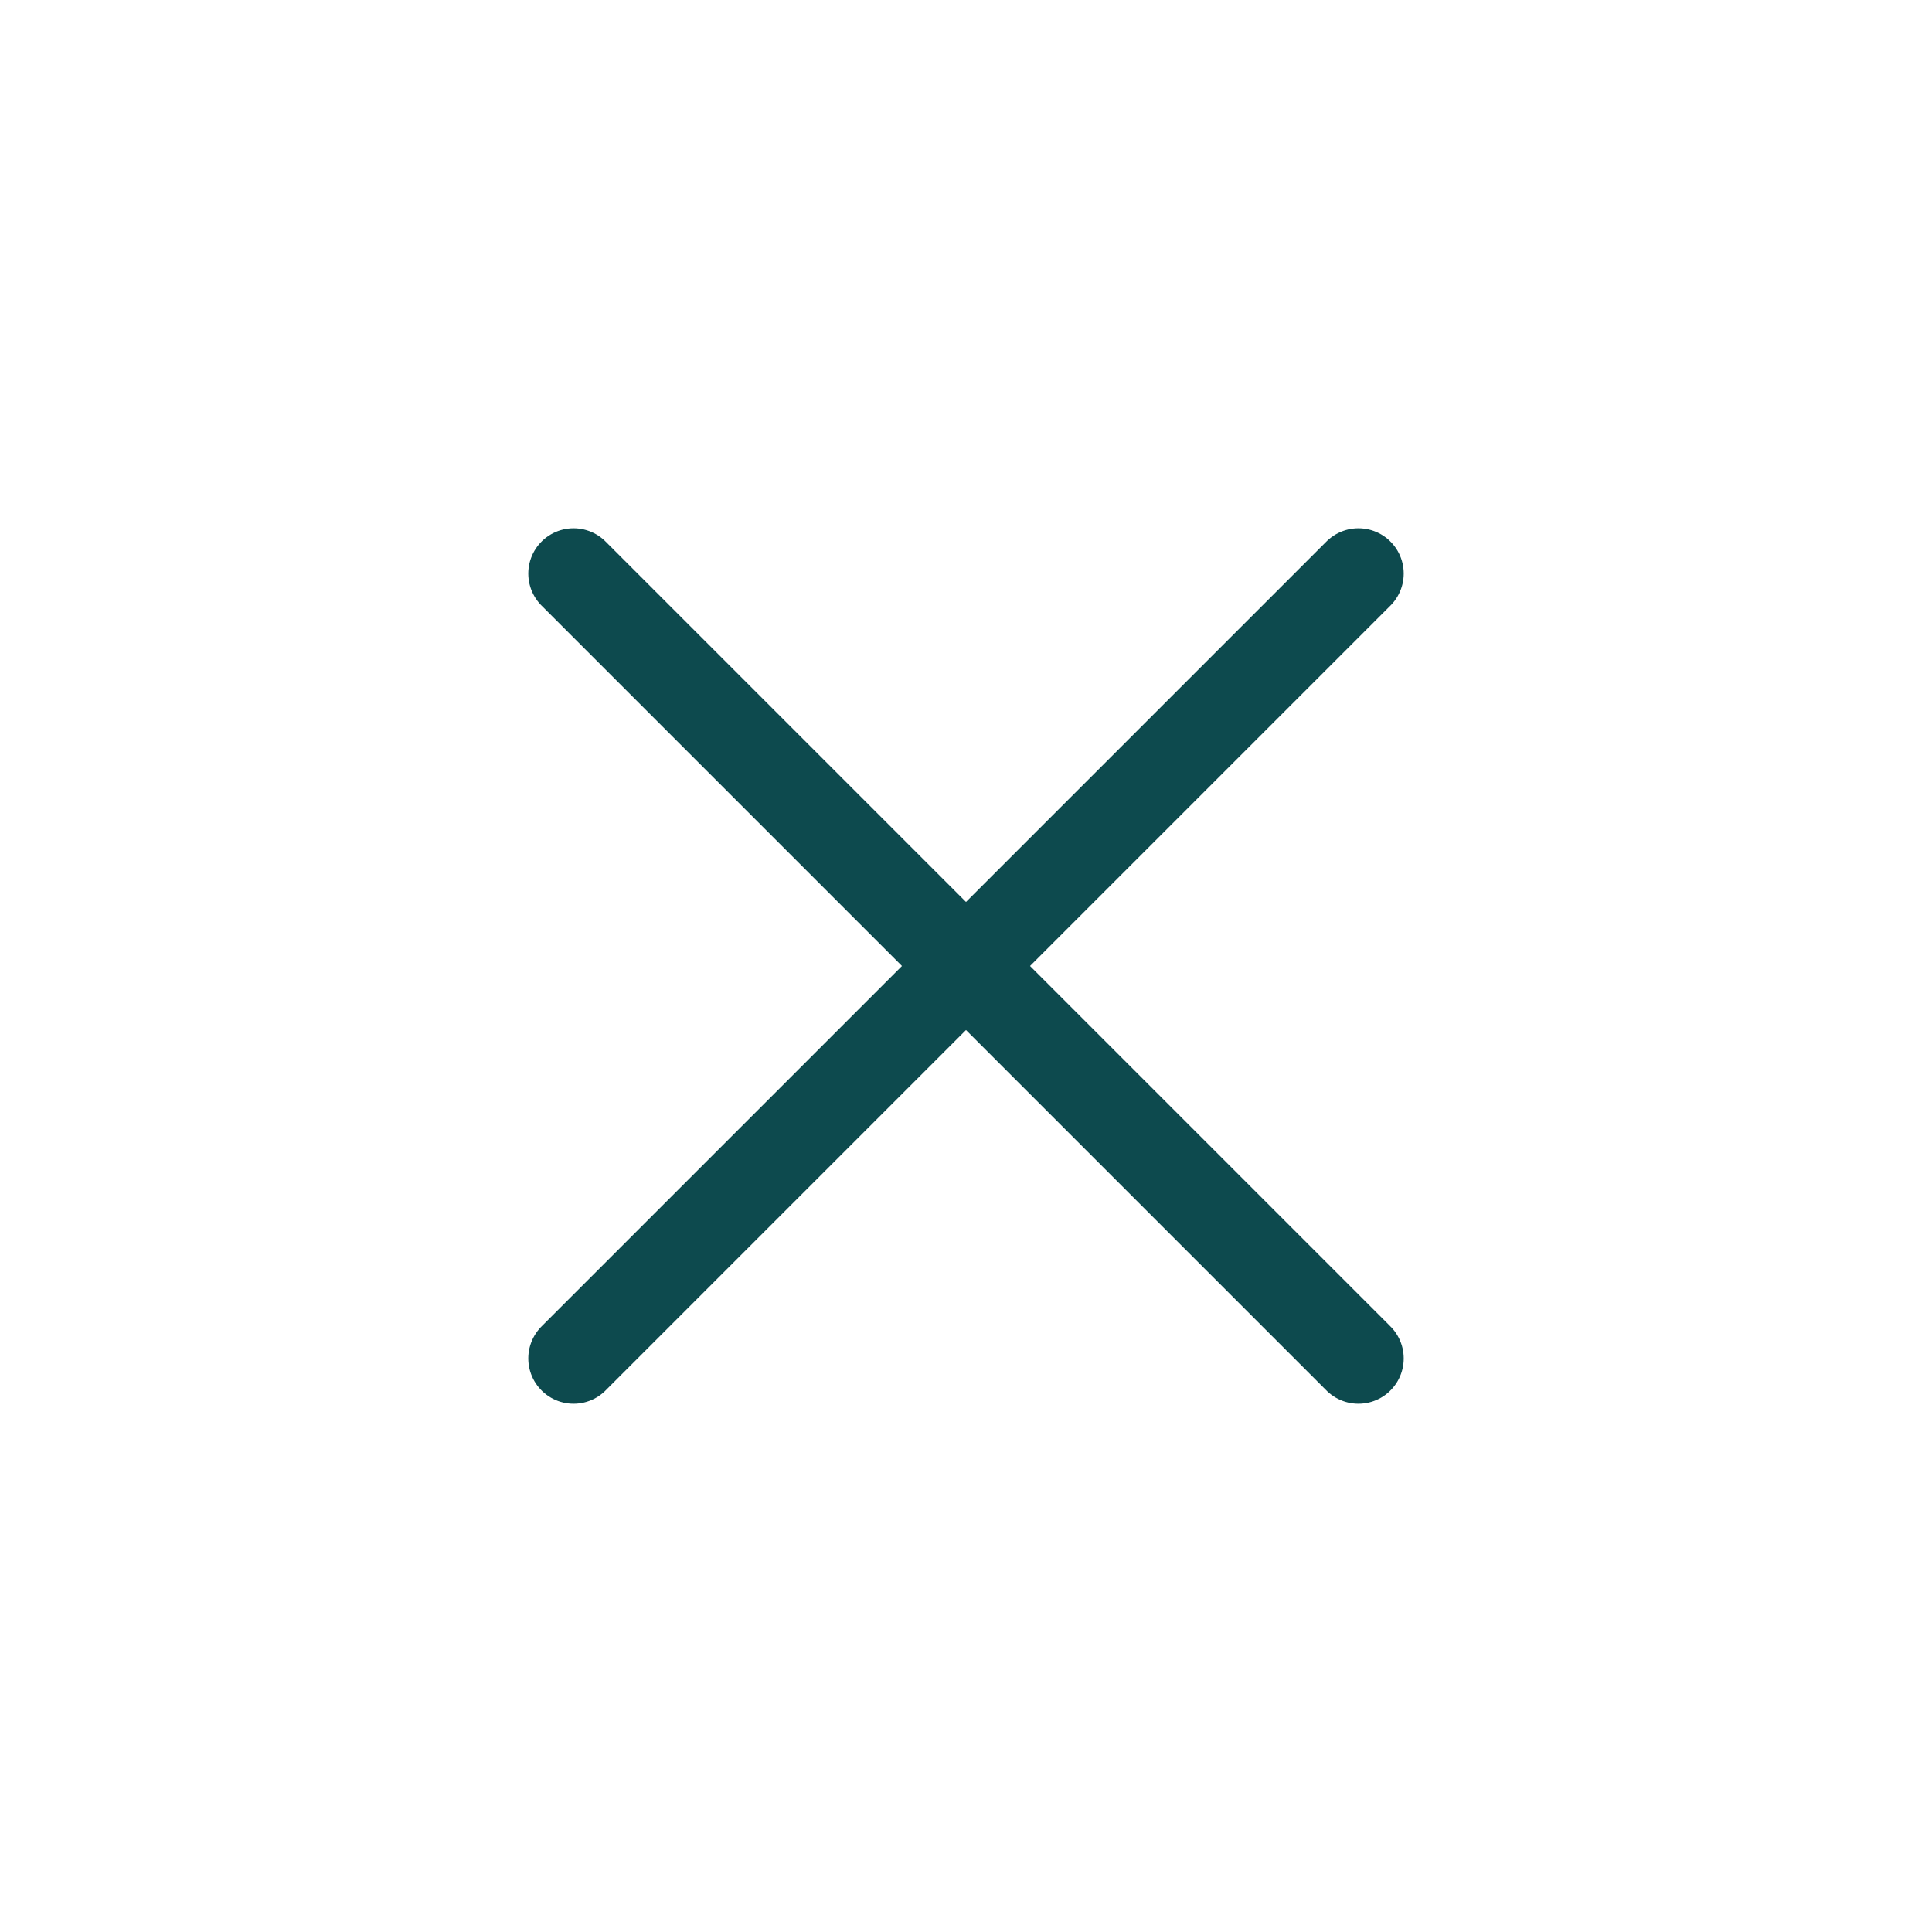 <svg width="32" height="32" viewBox="0 0 32 32" fill="none" xmlns="http://www.w3.org/2000/svg">
<path d="M9.5 9.5L22.5 22.5M22.5 9.5L9.5 22.5L22.5 9.5Z" stroke="#0D4A4E" stroke-width="1.5" stroke-linecap="round" stroke-linejoin="round"/>
</svg>
